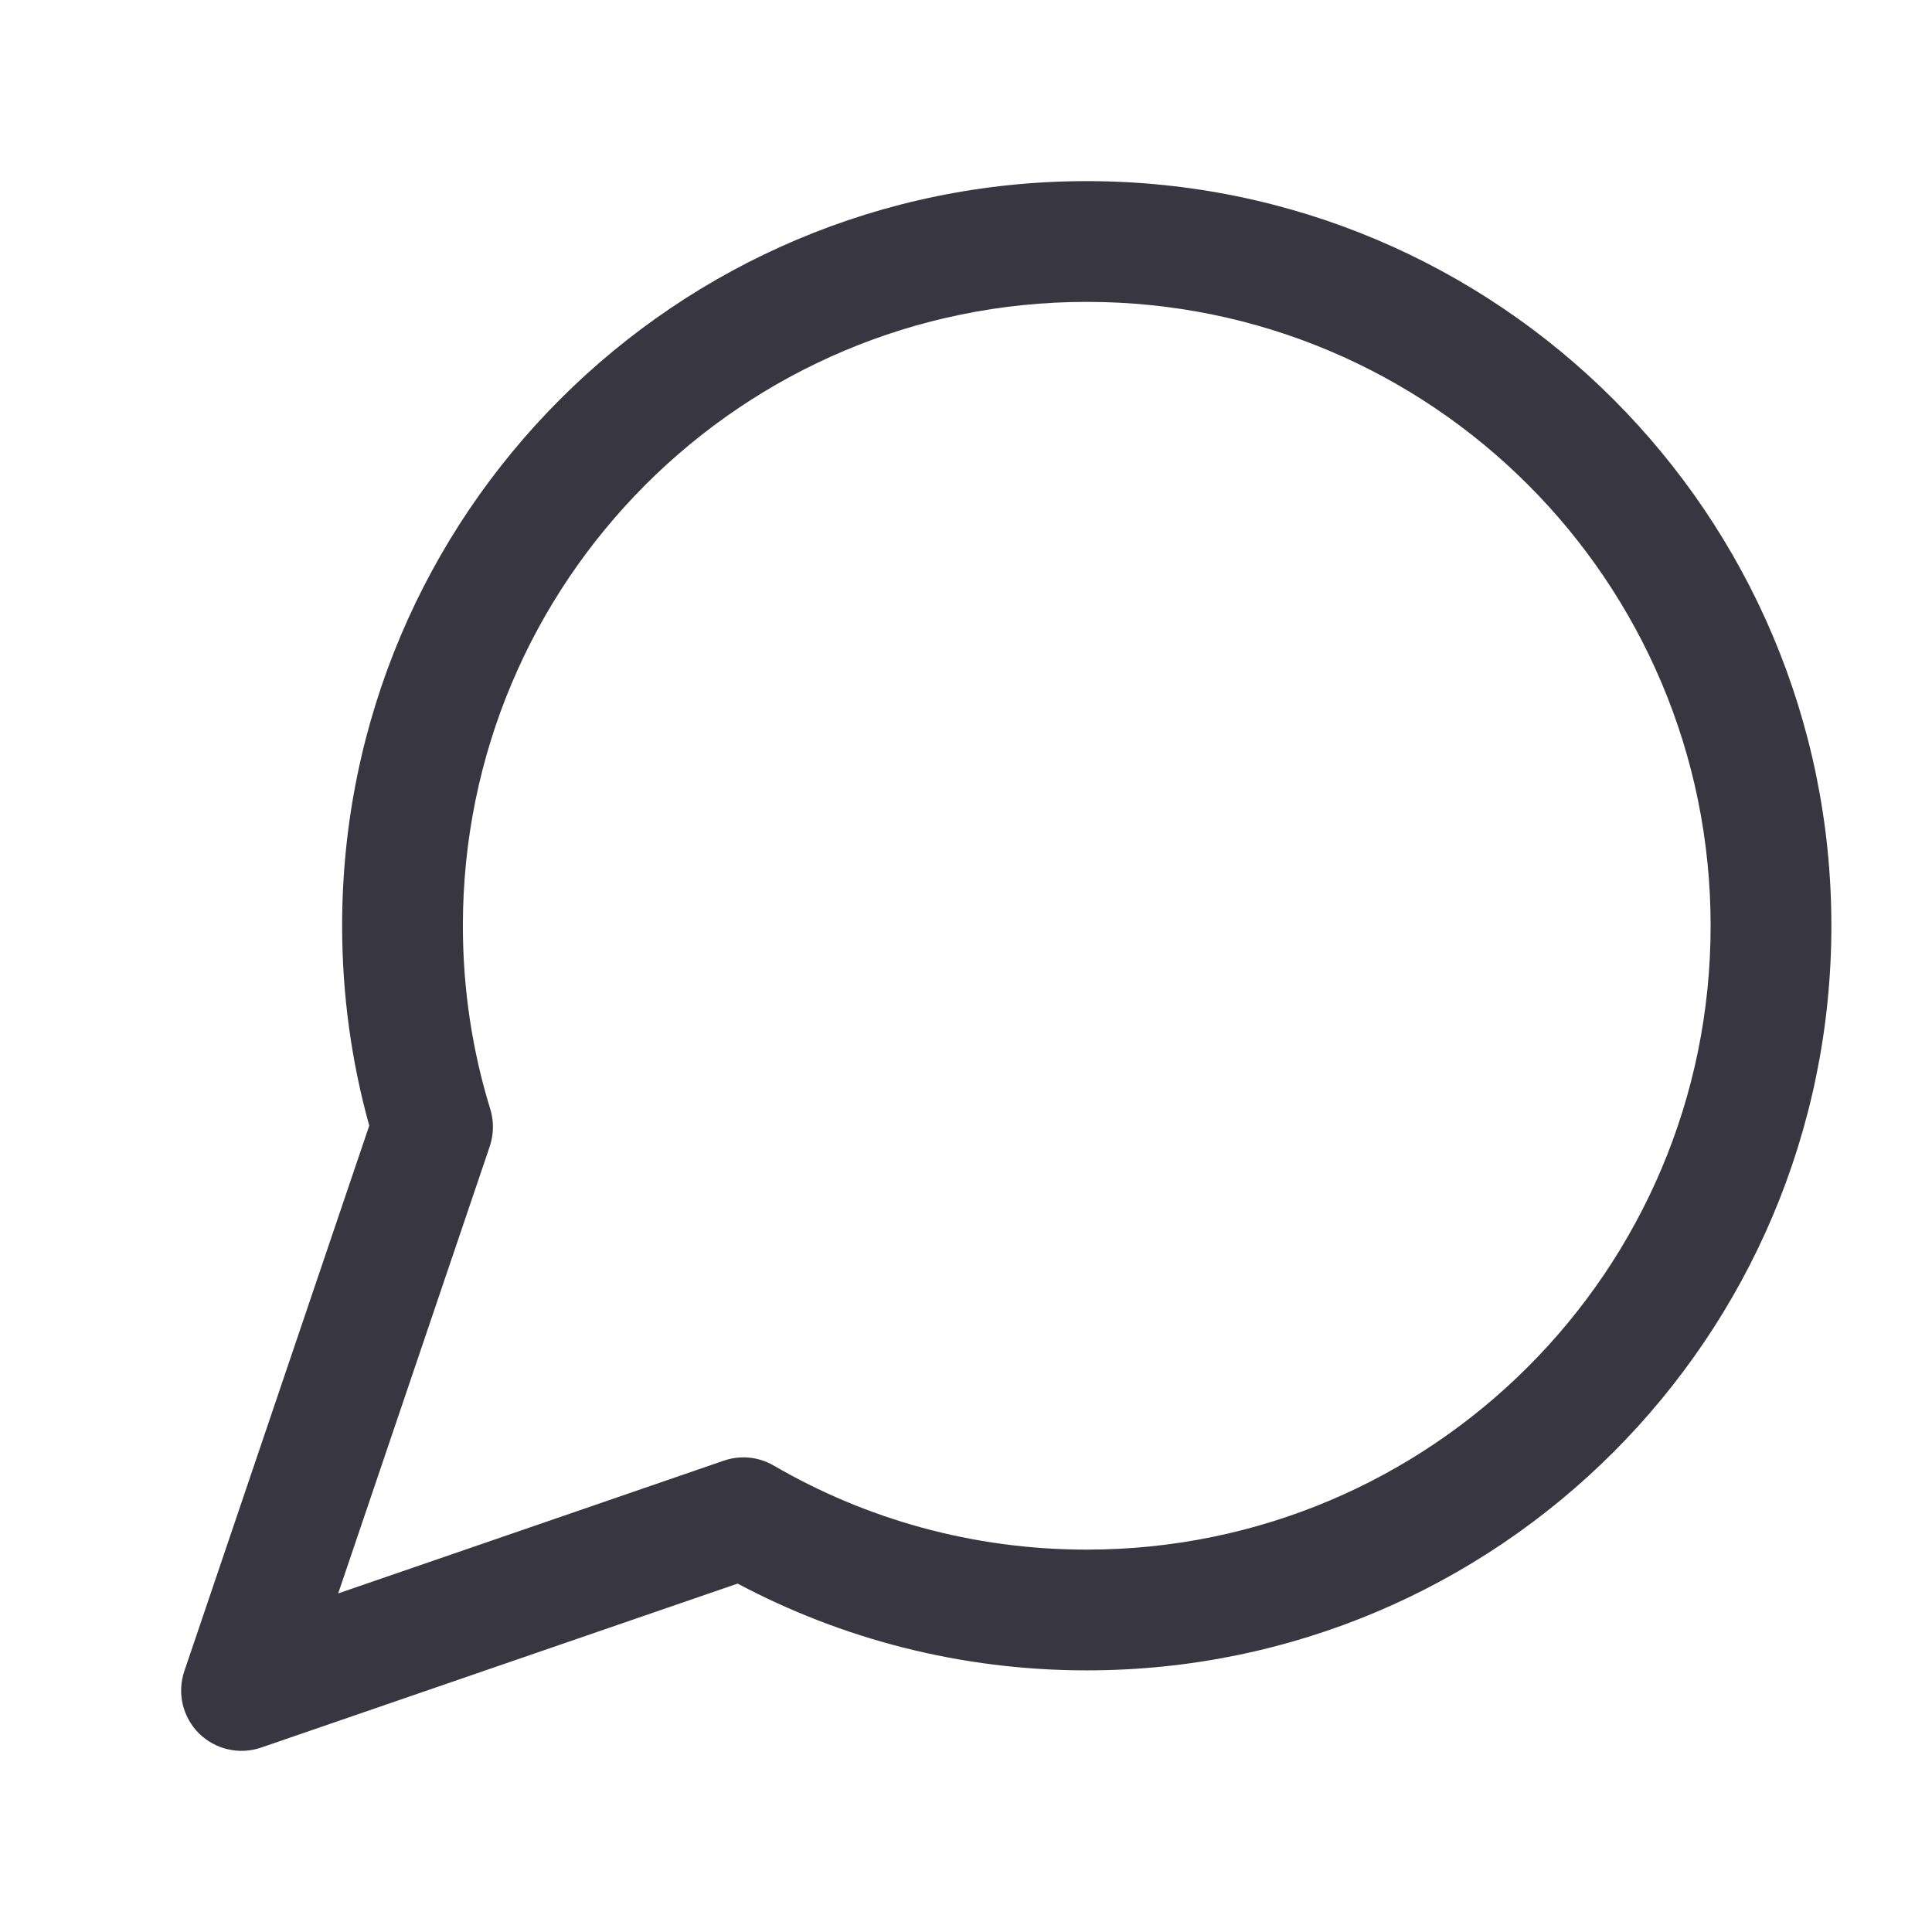 <svg width="24" height="24" viewBox="0 0 24 24" fill="none" xmlns="http://www.w3.org/2000/svg">
<path fill-rule="evenodd" clip-rule="evenodd" d="M13.5 3.75C9.22 3.75 5.75 7.22 5.75 11.5C5.75 12.295 5.869 13.06 6.091 13.78C6.137 13.93 6.134 14.092 6.084 14.241L4.201 19.794L8.991 18.145C9.197 18.074 9.424 18.096 9.612 18.206C10.754 18.87 12.082 19.25 13.5 19.25C17.78 19.25 21.25 15.78 21.25 11.5C21.25 7.22 17.78 3.75 13.5 3.75ZM4.25 11.5C4.25 6.391 8.391 2.25 13.5 2.25C18.609 2.25 22.75 6.391 22.75 11.5C22.75 16.609 18.609 20.75 13.5 20.75C11.934 20.75 10.457 20.36 9.163 19.672L3.244 21.709C2.974 21.802 2.674 21.733 2.471 21.532C2.268 21.33 2.198 21.03 2.29 20.759L4.587 13.983C4.367 13.192 4.25 12.359 4.25 11.5Z" fill="#383641"/>
</svg>
